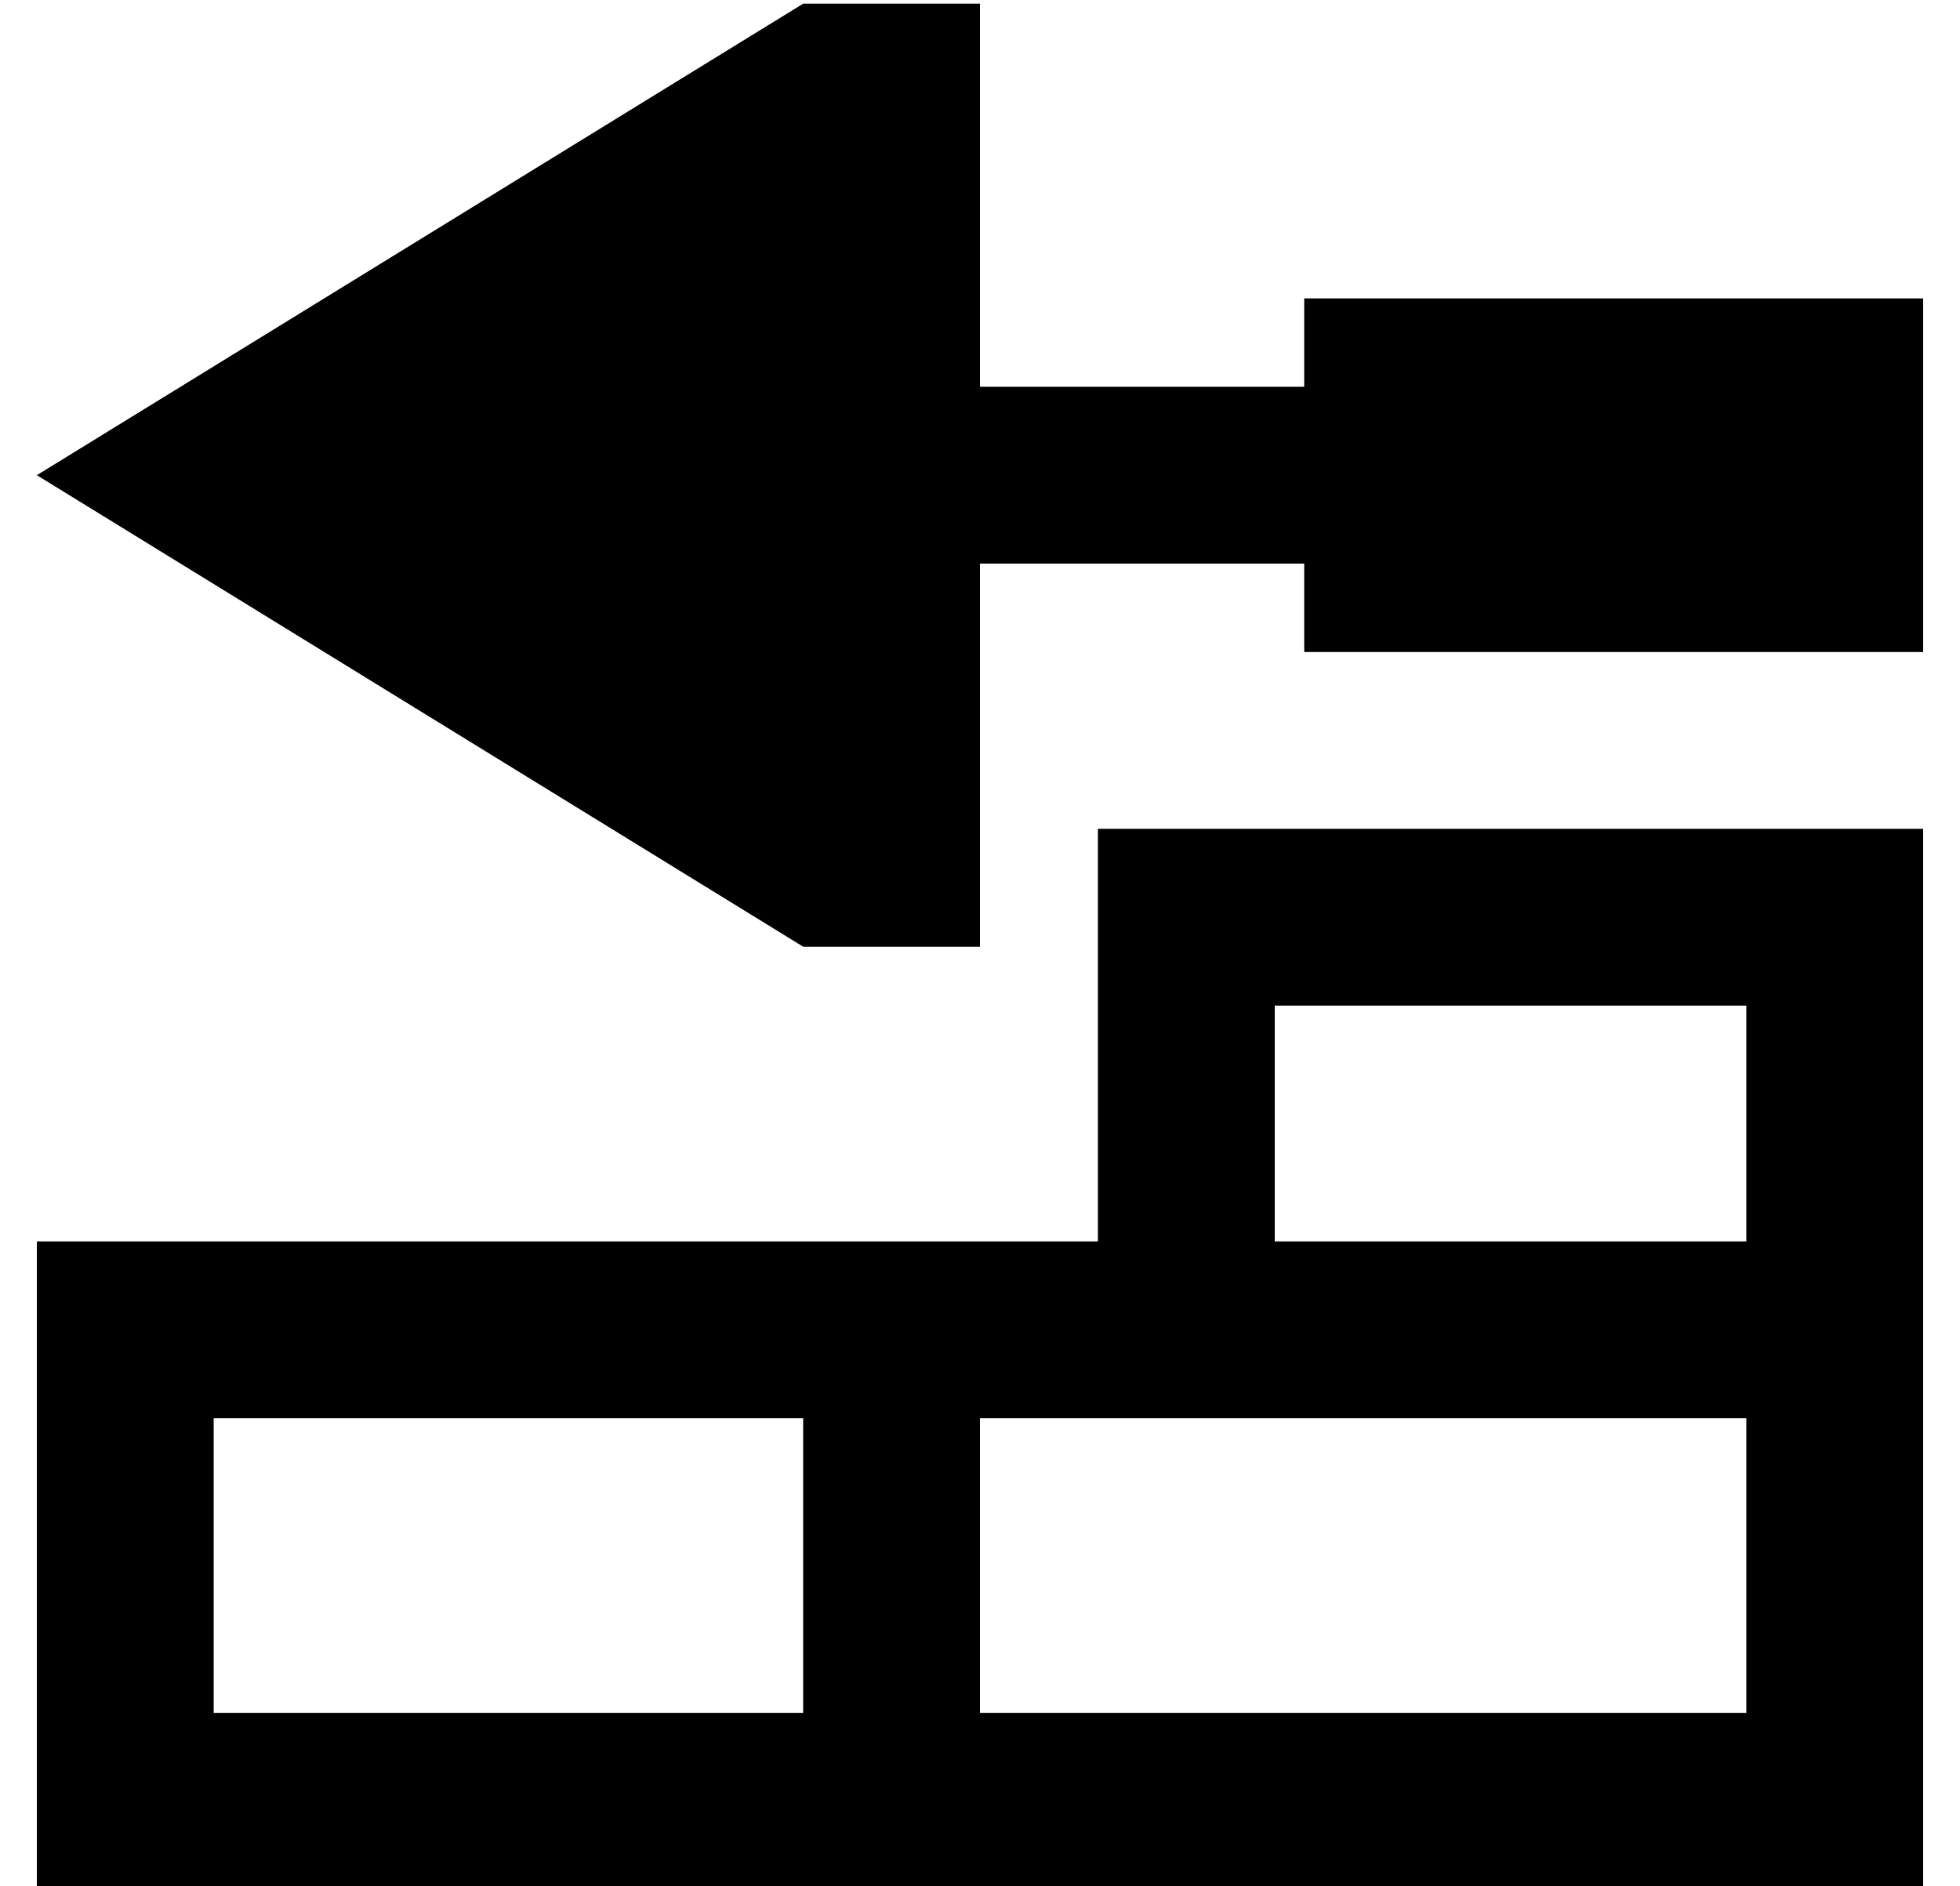 <?xml version="1.0" standalone="no"?>
<!DOCTYPE svg PUBLIC "-//W3C//DTD SVG 1.1//EN" "http://www.w3.org/Graphics/SVG/1.1/DTD/svg11.dtd" >
<svg xmlns="http://www.w3.org/2000/svg" xmlns:xlink="http://www.w3.org/1999/xlink" version="1.1" viewBox="-10 -40 532 512">
   <path fill="currentColor"
d="M256 113v104v-104v104h-48v0l-208 -128v0l208 -128v0h48v0v104v0h88v0v-24v0h168v0v96v0h-168v0v-24v0h-88v0zM288 297v-48v48v-48v-16v0v-48v0h48h176v48v0v64v0v88v0v40v0v48v0h-48h-464v-48v0v-80v0v-48v0h48h240zM336 297h128h-128h128v-64v0h-128v0v64v0zM336 345
h-32h32h-80v80v0h208v0v-40v0v-40v0h-128v0zM208 345h-160h160h-160v80v0h160v0v-80v0z" />
</svg>
